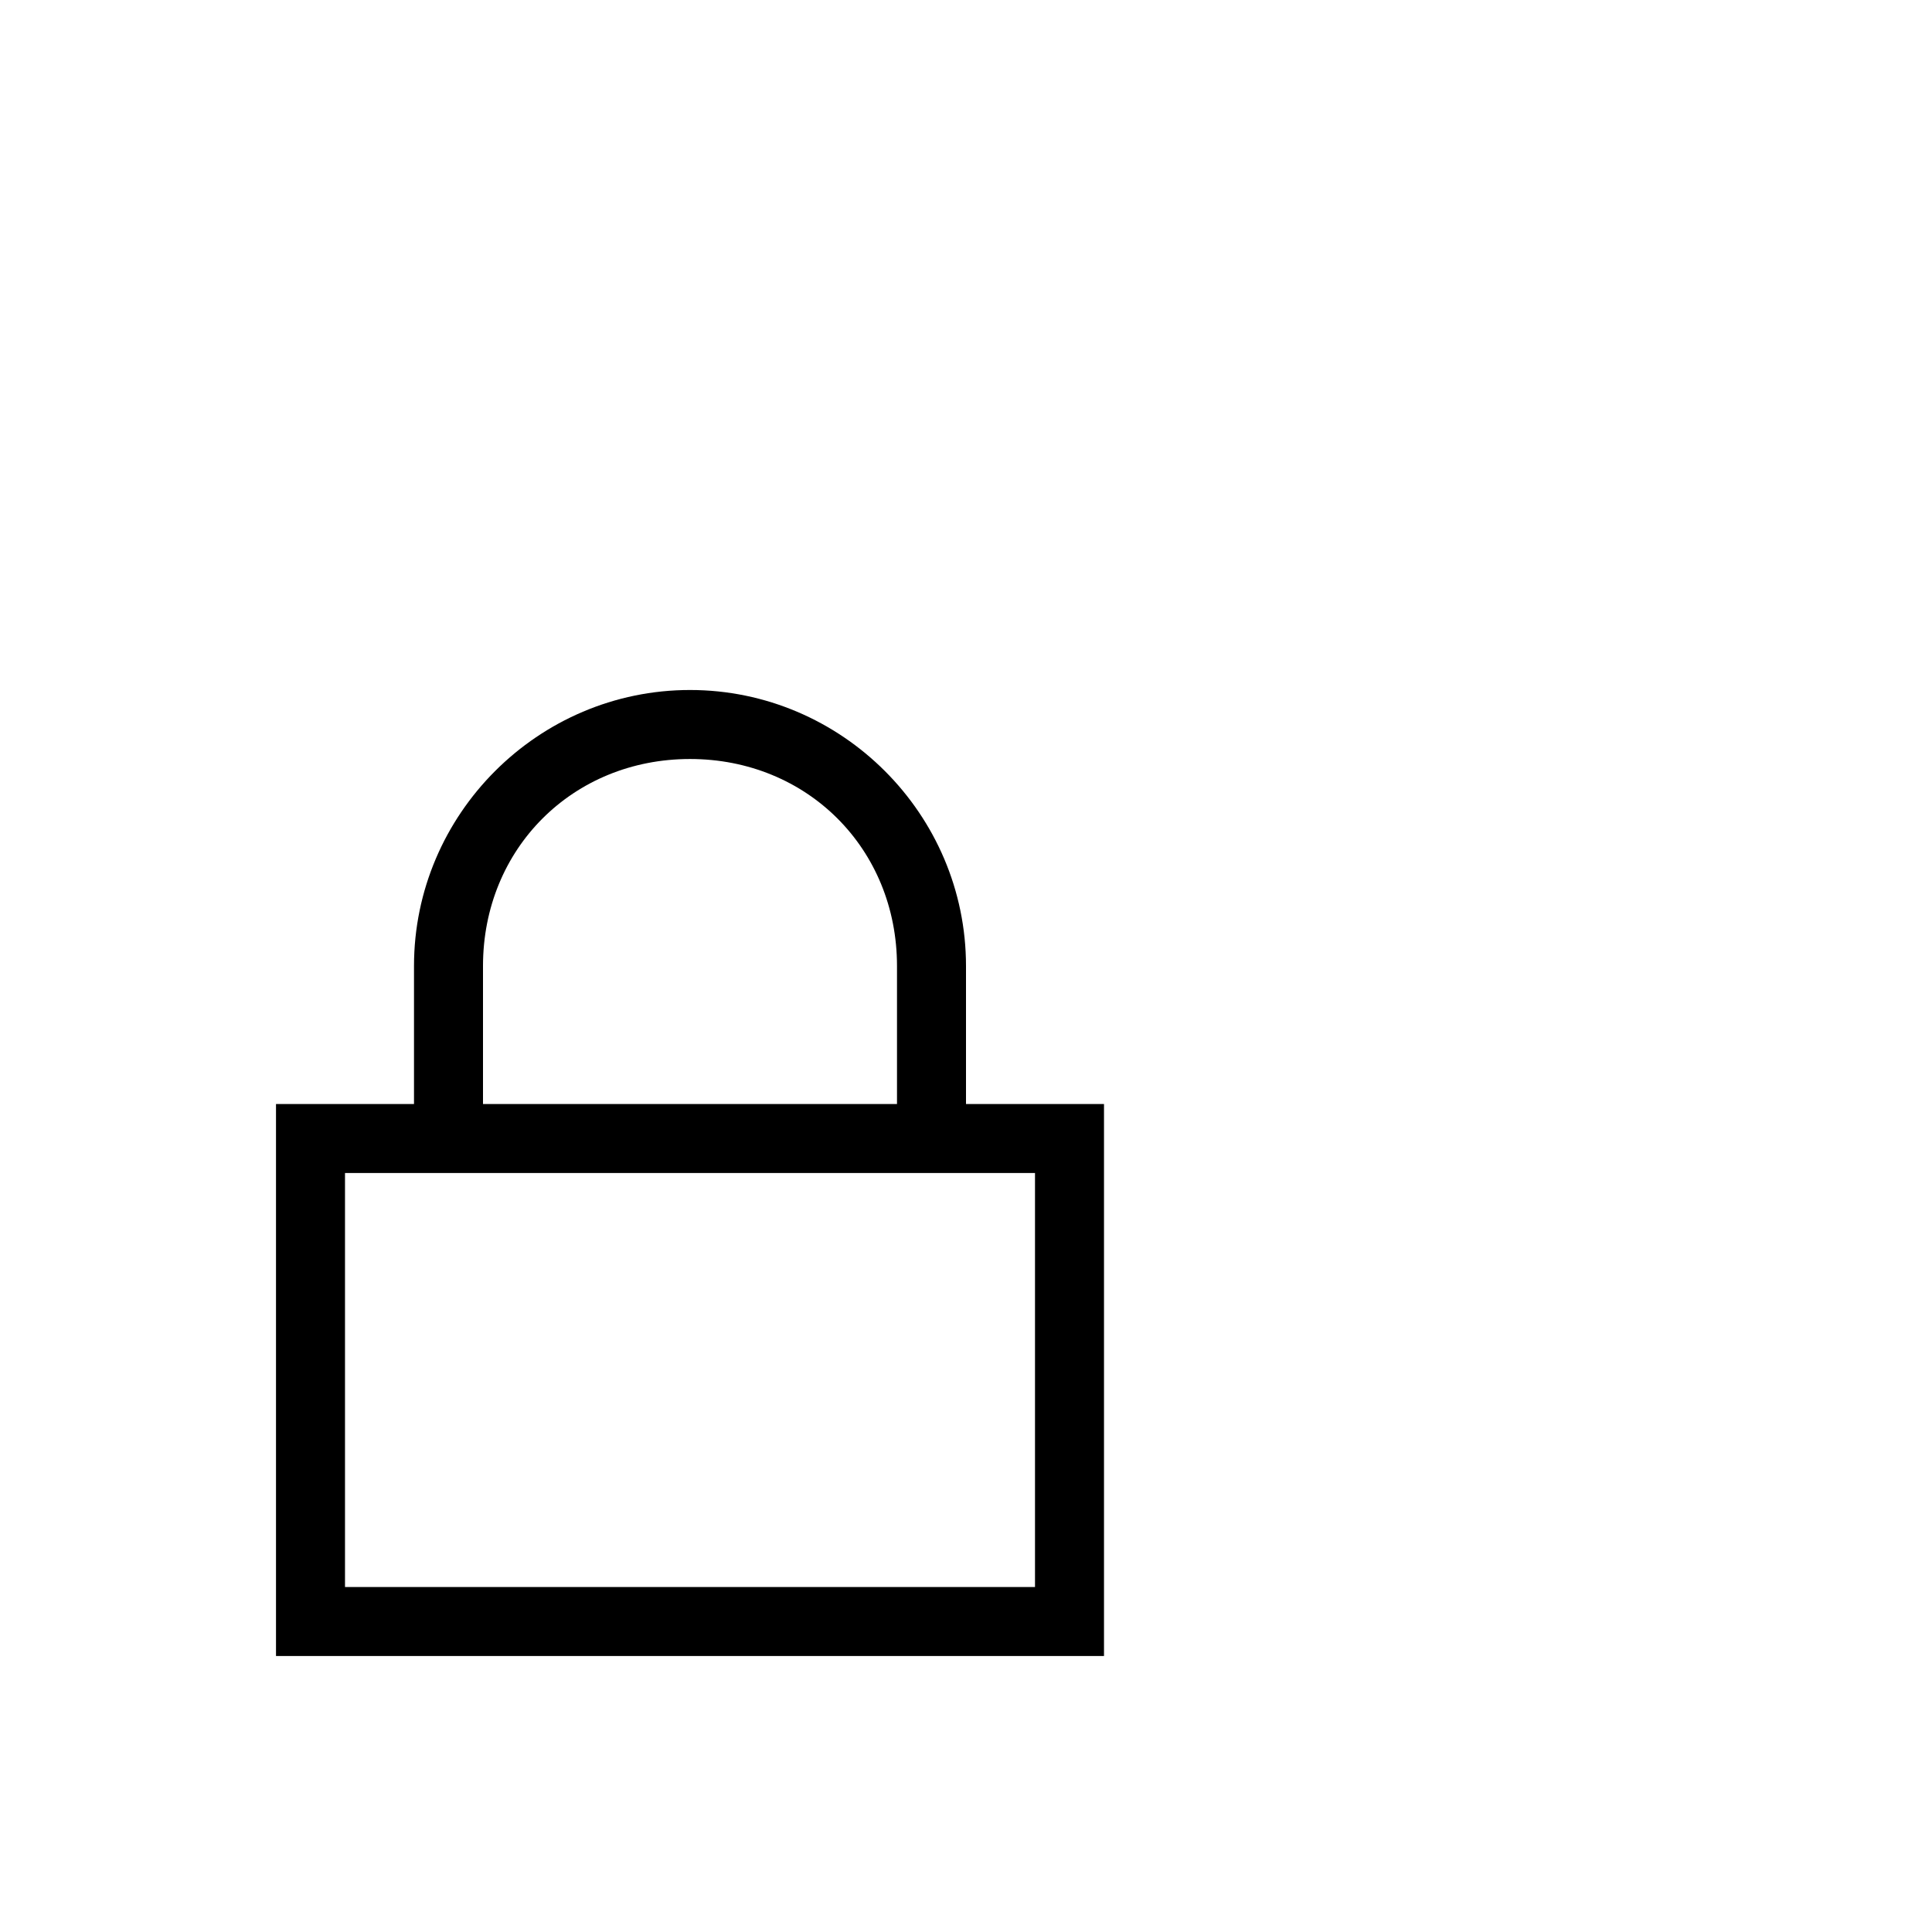<?xml version="1.0" encoding="utf-8"?>
<svg width="1792" height="1792" xmlns="http://www.w3.org/2000/svg"><path d="M896 1024V896c0-140.8-115.2-256-256-256S384 755.2 384 896v128H256v512h768v-512H896zM448 896c0-108.8 83.2-192 192-192s192 83.2 192 192v128H448V896zm512 576H320v-384h640v384z" fill="undefined"/></svg>
